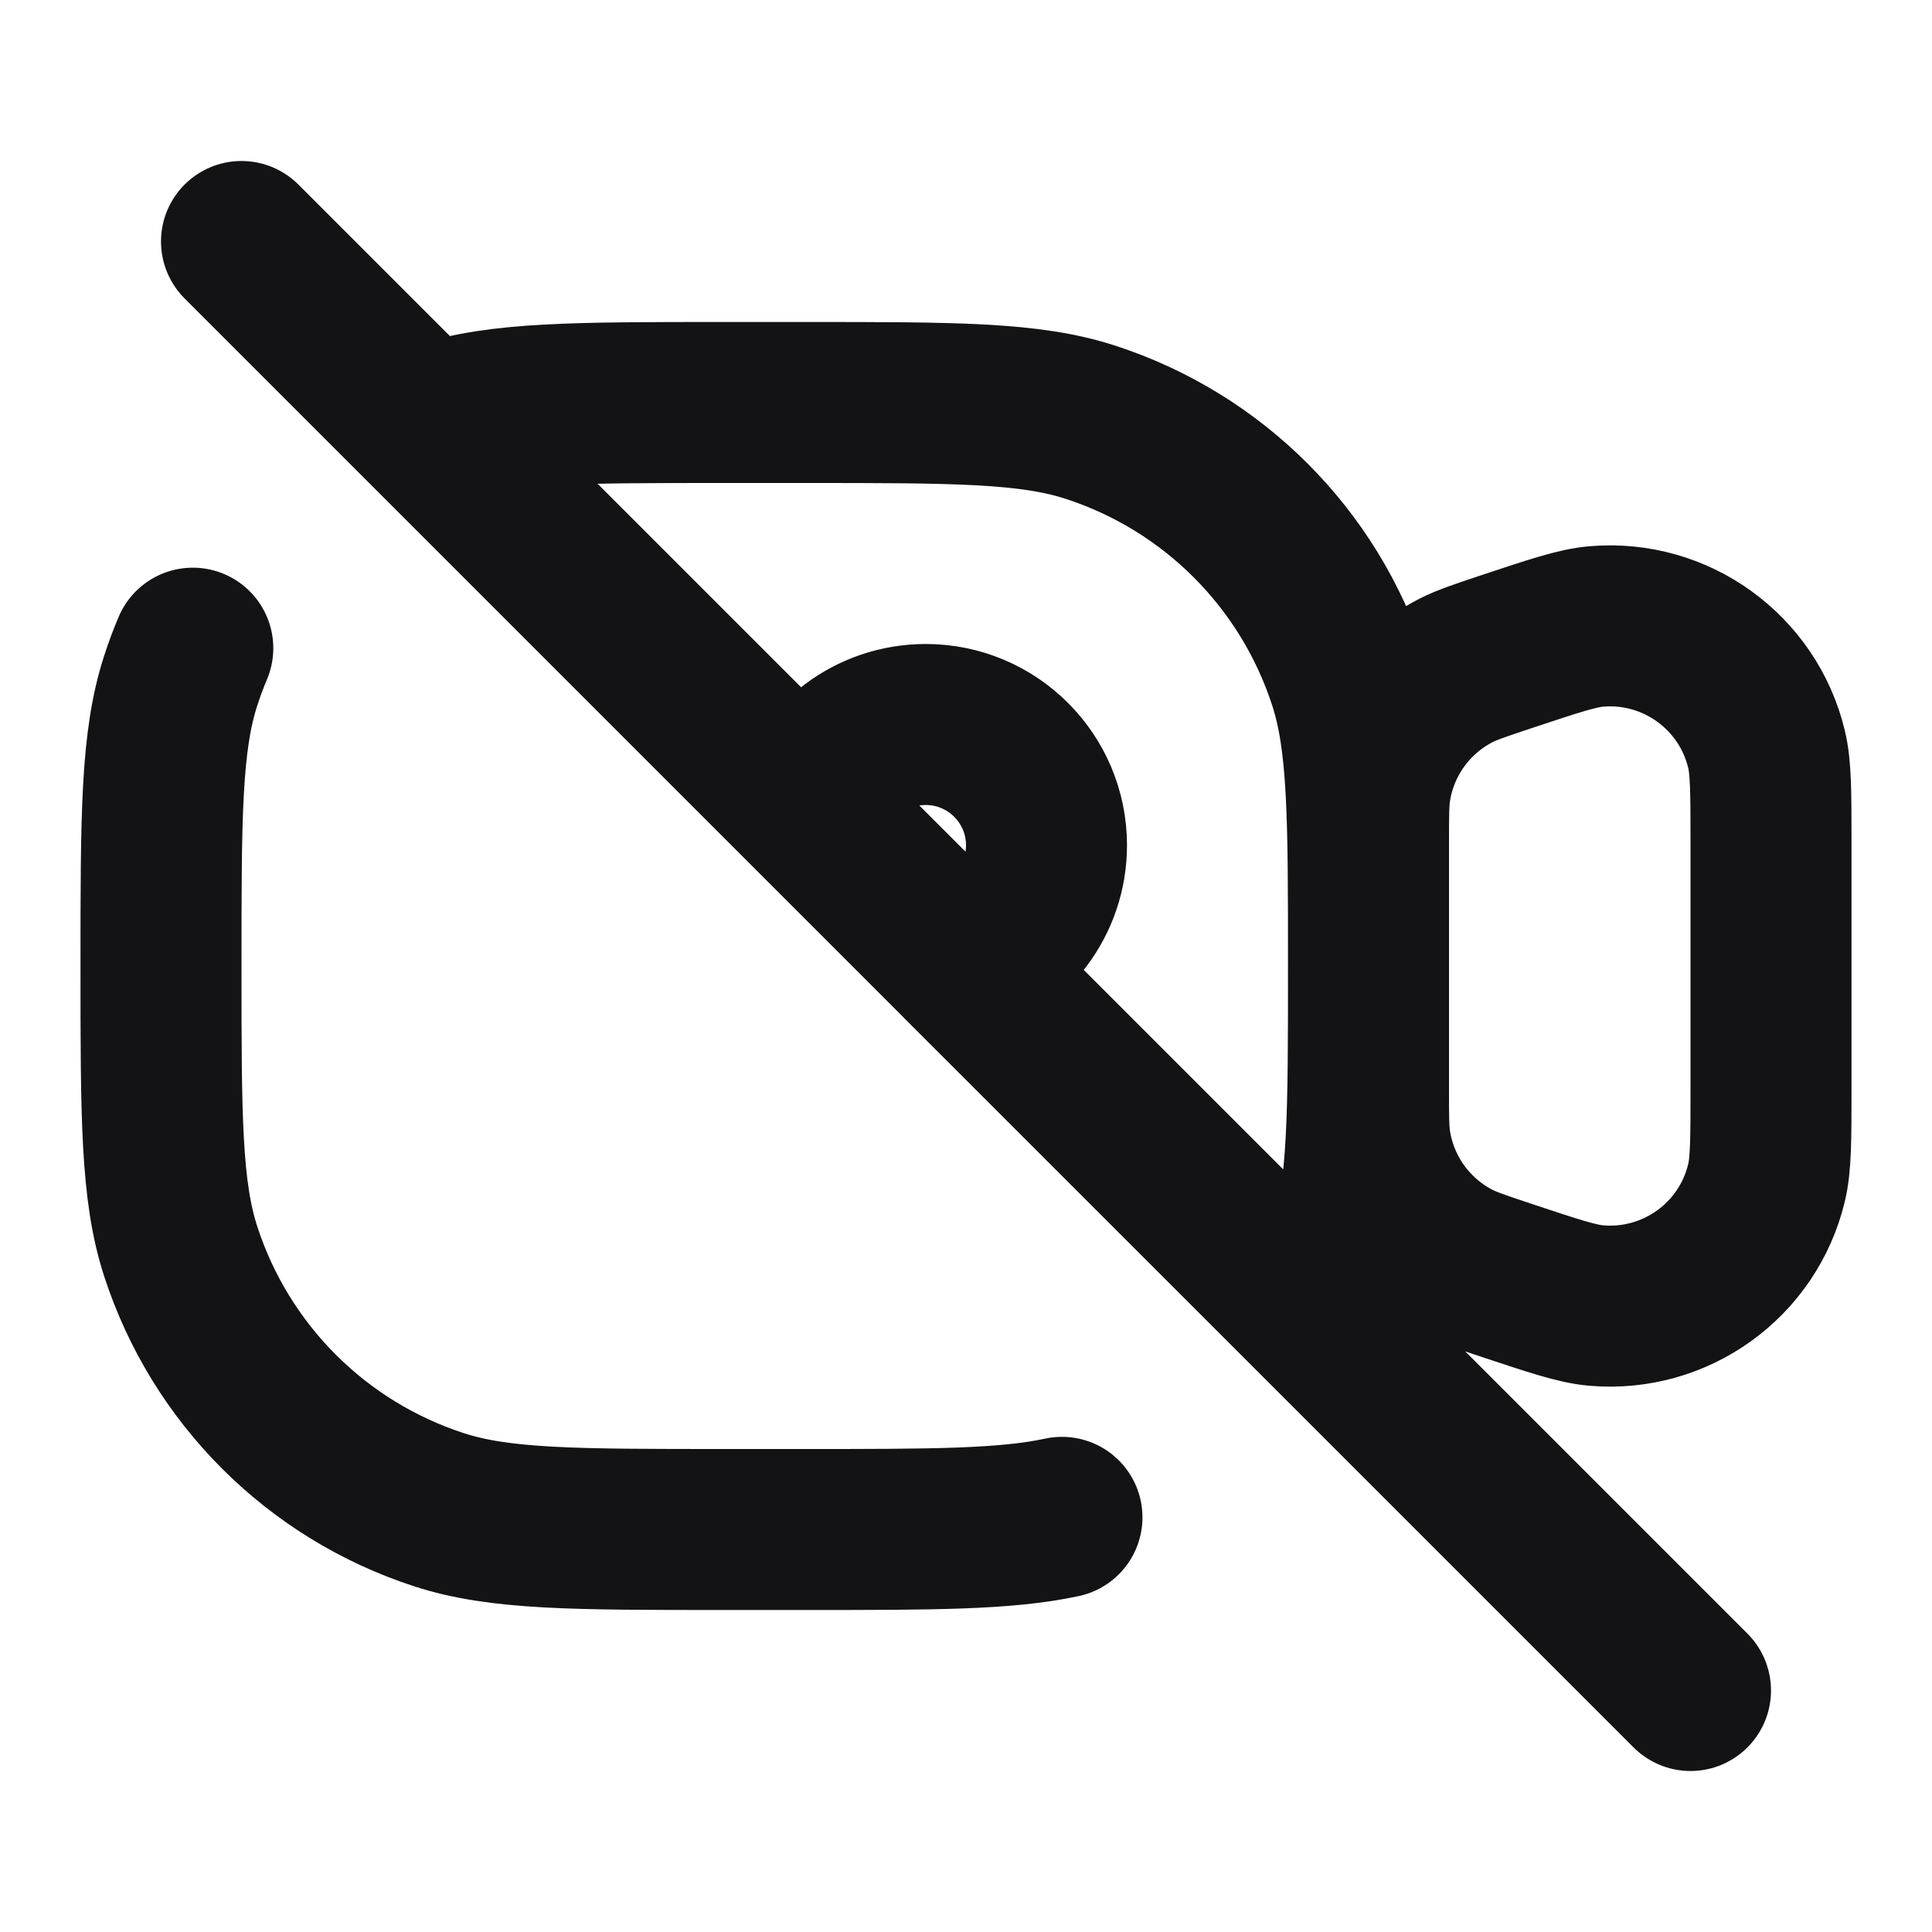 <svg width="24" height="24" viewBox="0 0 24 24" fill="none" xmlns="http://www.w3.org/2000/svg">
<path d="M3 3L21 21M2.395 8.052C2.339 8.184 2.289 8.318 2.245 8.455C2 9.208 2 10.139 2 12C2 13.861 2 14.792 2.245 15.545C2.739 17.067 3.933 18.261 5.455 18.755C6.208 19 7.139 19 9 19H10C11.583 19 12.492 19 13.192 18.849M16.755 15.545C16.659 15.841 16.537 16.123 16.391 16.391L11.935 11.936C12.552 11.749 13 11.177 13 10.5C13 9.672 12.328 9 11.5 9C10.823 9 10.251 9.448 10.064 10.064L5.298 5.298C5.35 5.28 5.402 5.262 5.455 5.245C6.208 5 7.139 5 9 5H10C11.861 5 12.792 5 13.545 5.245C15.067 5.739 16.261 6.933 16.755 8.455C17 9.208 17 10.139 17 12C17 13.861 17 14.792 16.755 15.545ZM17 13.531V10.469C17 10.124 17 9.952 17.024 9.797C17.123 9.169 17.515 8.625 18.08 8.332C18.219 8.26 18.383 8.206 18.709 8.097C19.299 7.901 19.593 7.802 19.83 7.782C20.814 7.698 21.713 8.346 21.944 9.306C22 9.537 22 9.848 22 10.469V13.531C22 14.152 22 14.463 21.944 14.694C21.713 15.655 20.814 16.302 19.83 16.218C19.593 16.198 19.299 16.099 18.709 15.903C18.383 15.794 18.219 15.74 18.08 15.668C17.515 15.375 17.123 14.831 17.024 14.203C17 14.048 17 13.876 17 13.531Z" stroke="#131316" stroke-width="2" stroke-linecap="round" stroke-linejoin="round"/>
</svg>
